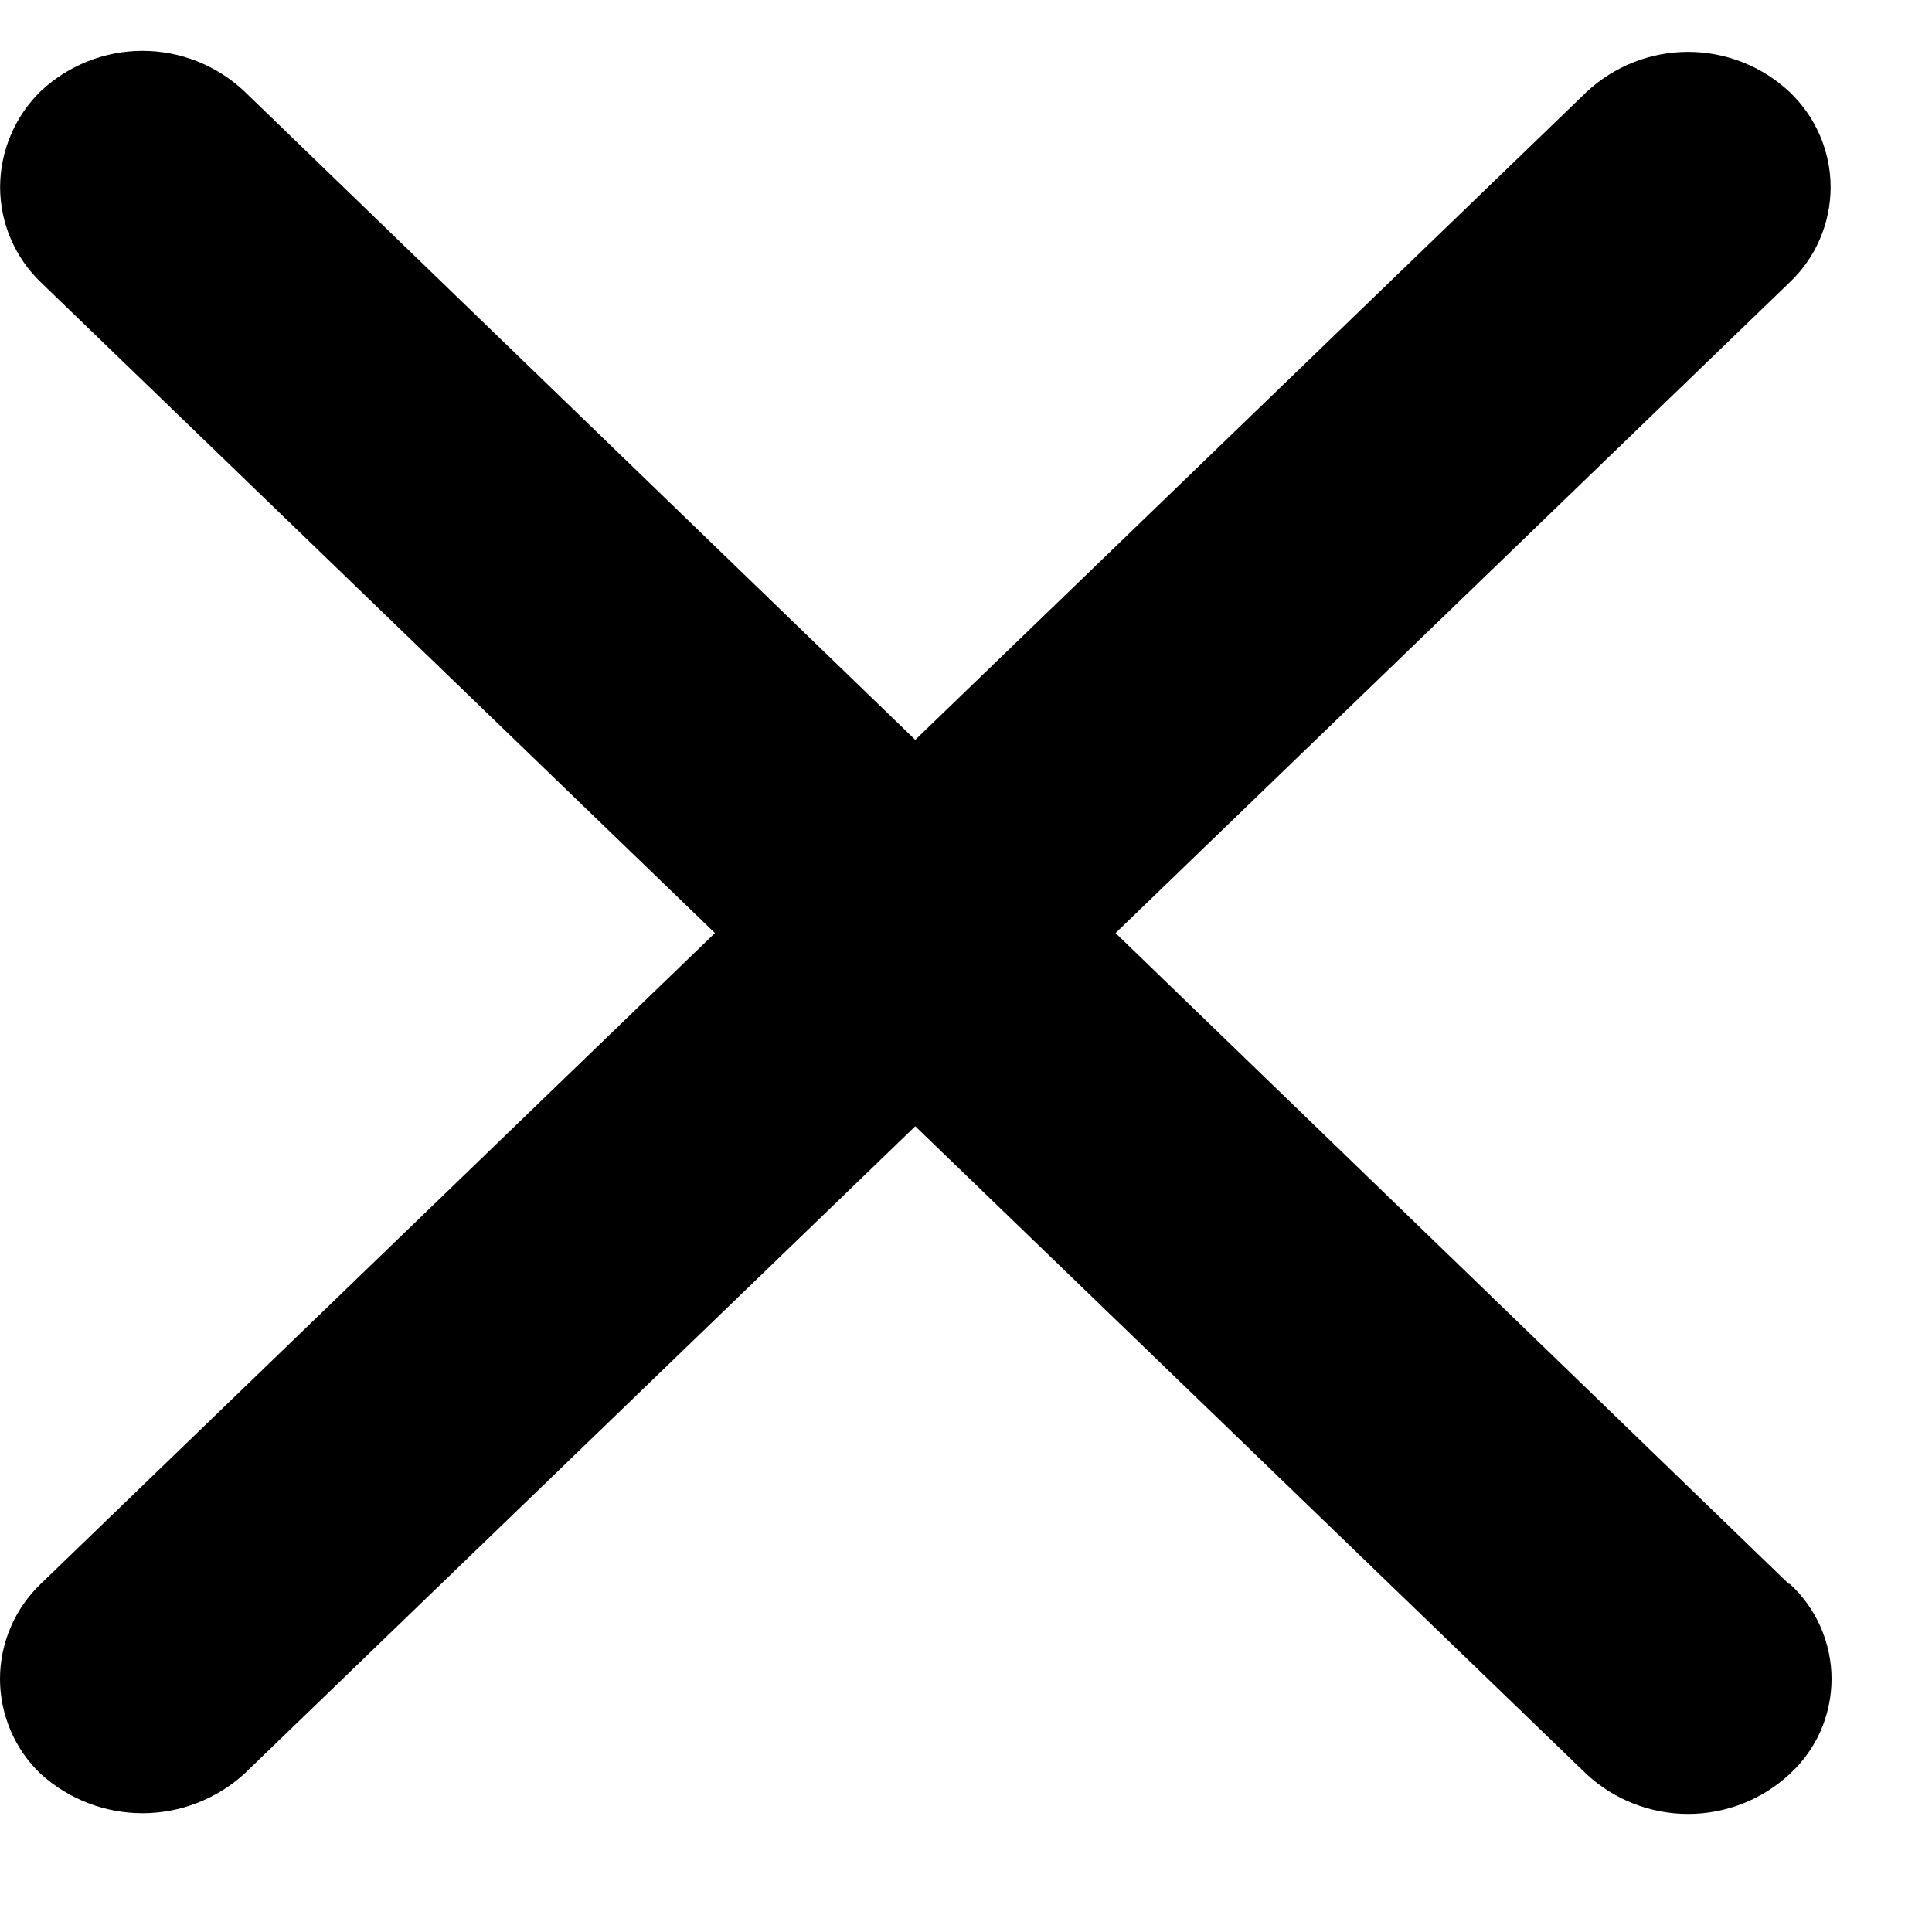 <svg width="8" height="8" viewBox="0 0 19 18" fill="none" xmlns="http://www.w3.org/2000/svg">
<path d="M17.591 15.076L10.971 8.676L17.601 2.276C17.728 2.156 17.829 2.011 17.898 1.85C17.967 1.689 18.003 1.516 18.003 1.341C18.003 1.166 17.967 0.993 17.898 0.833C17.829 0.672 17.728 0.527 17.601 0.406C17.331 0.152 16.973 0.01 16.601 0.01C16.23 0.01 15.872 0.152 15.601 0.406L9.001 6.776L2.401 0.396C2.13 0.142 1.773 0 1.401 0C1.03 0 0.672 0.142 0.401 0.396C0.275 0.518 0.175 0.665 0.107 0.826C0.038 0.987 0.002 1.161 0.001 1.336C0.001 1.512 0.036 1.686 0.105 1.847C0.174 2.009 0.275 2.155 0.401 2.276L7.031 8.676L0.401 15.076C0.274 15.197 0.174 15.342 0.105 15.502C0.036 15.663 0 15.836 0 16.011C0 16.186 0.036 16.359 0.105 16.52C0.174 16.681 0.274 16.826 0.401 16.946C0.675 17.194 1.032 17.332 1.401 17.332C1.771 17.332 2.127 17.194 2.401 16.946L9.001 10.576L15.601 16.946C15.873 17.199 16.23 17.339 16.601 17.339C16.972 17.339 17.329 17.199 17.601 16.946C17.731 16.827 17.834 16.683 17.905 16.522C17.975 16.361 18.012 16.187 18.012 16.011C18.012 15.835 17.975 15.662 17.905 15.501C17.834 15.34 17.731 15.195 17.601 15.076H17.591Z" fill="currentcolor"/>
</svg>
